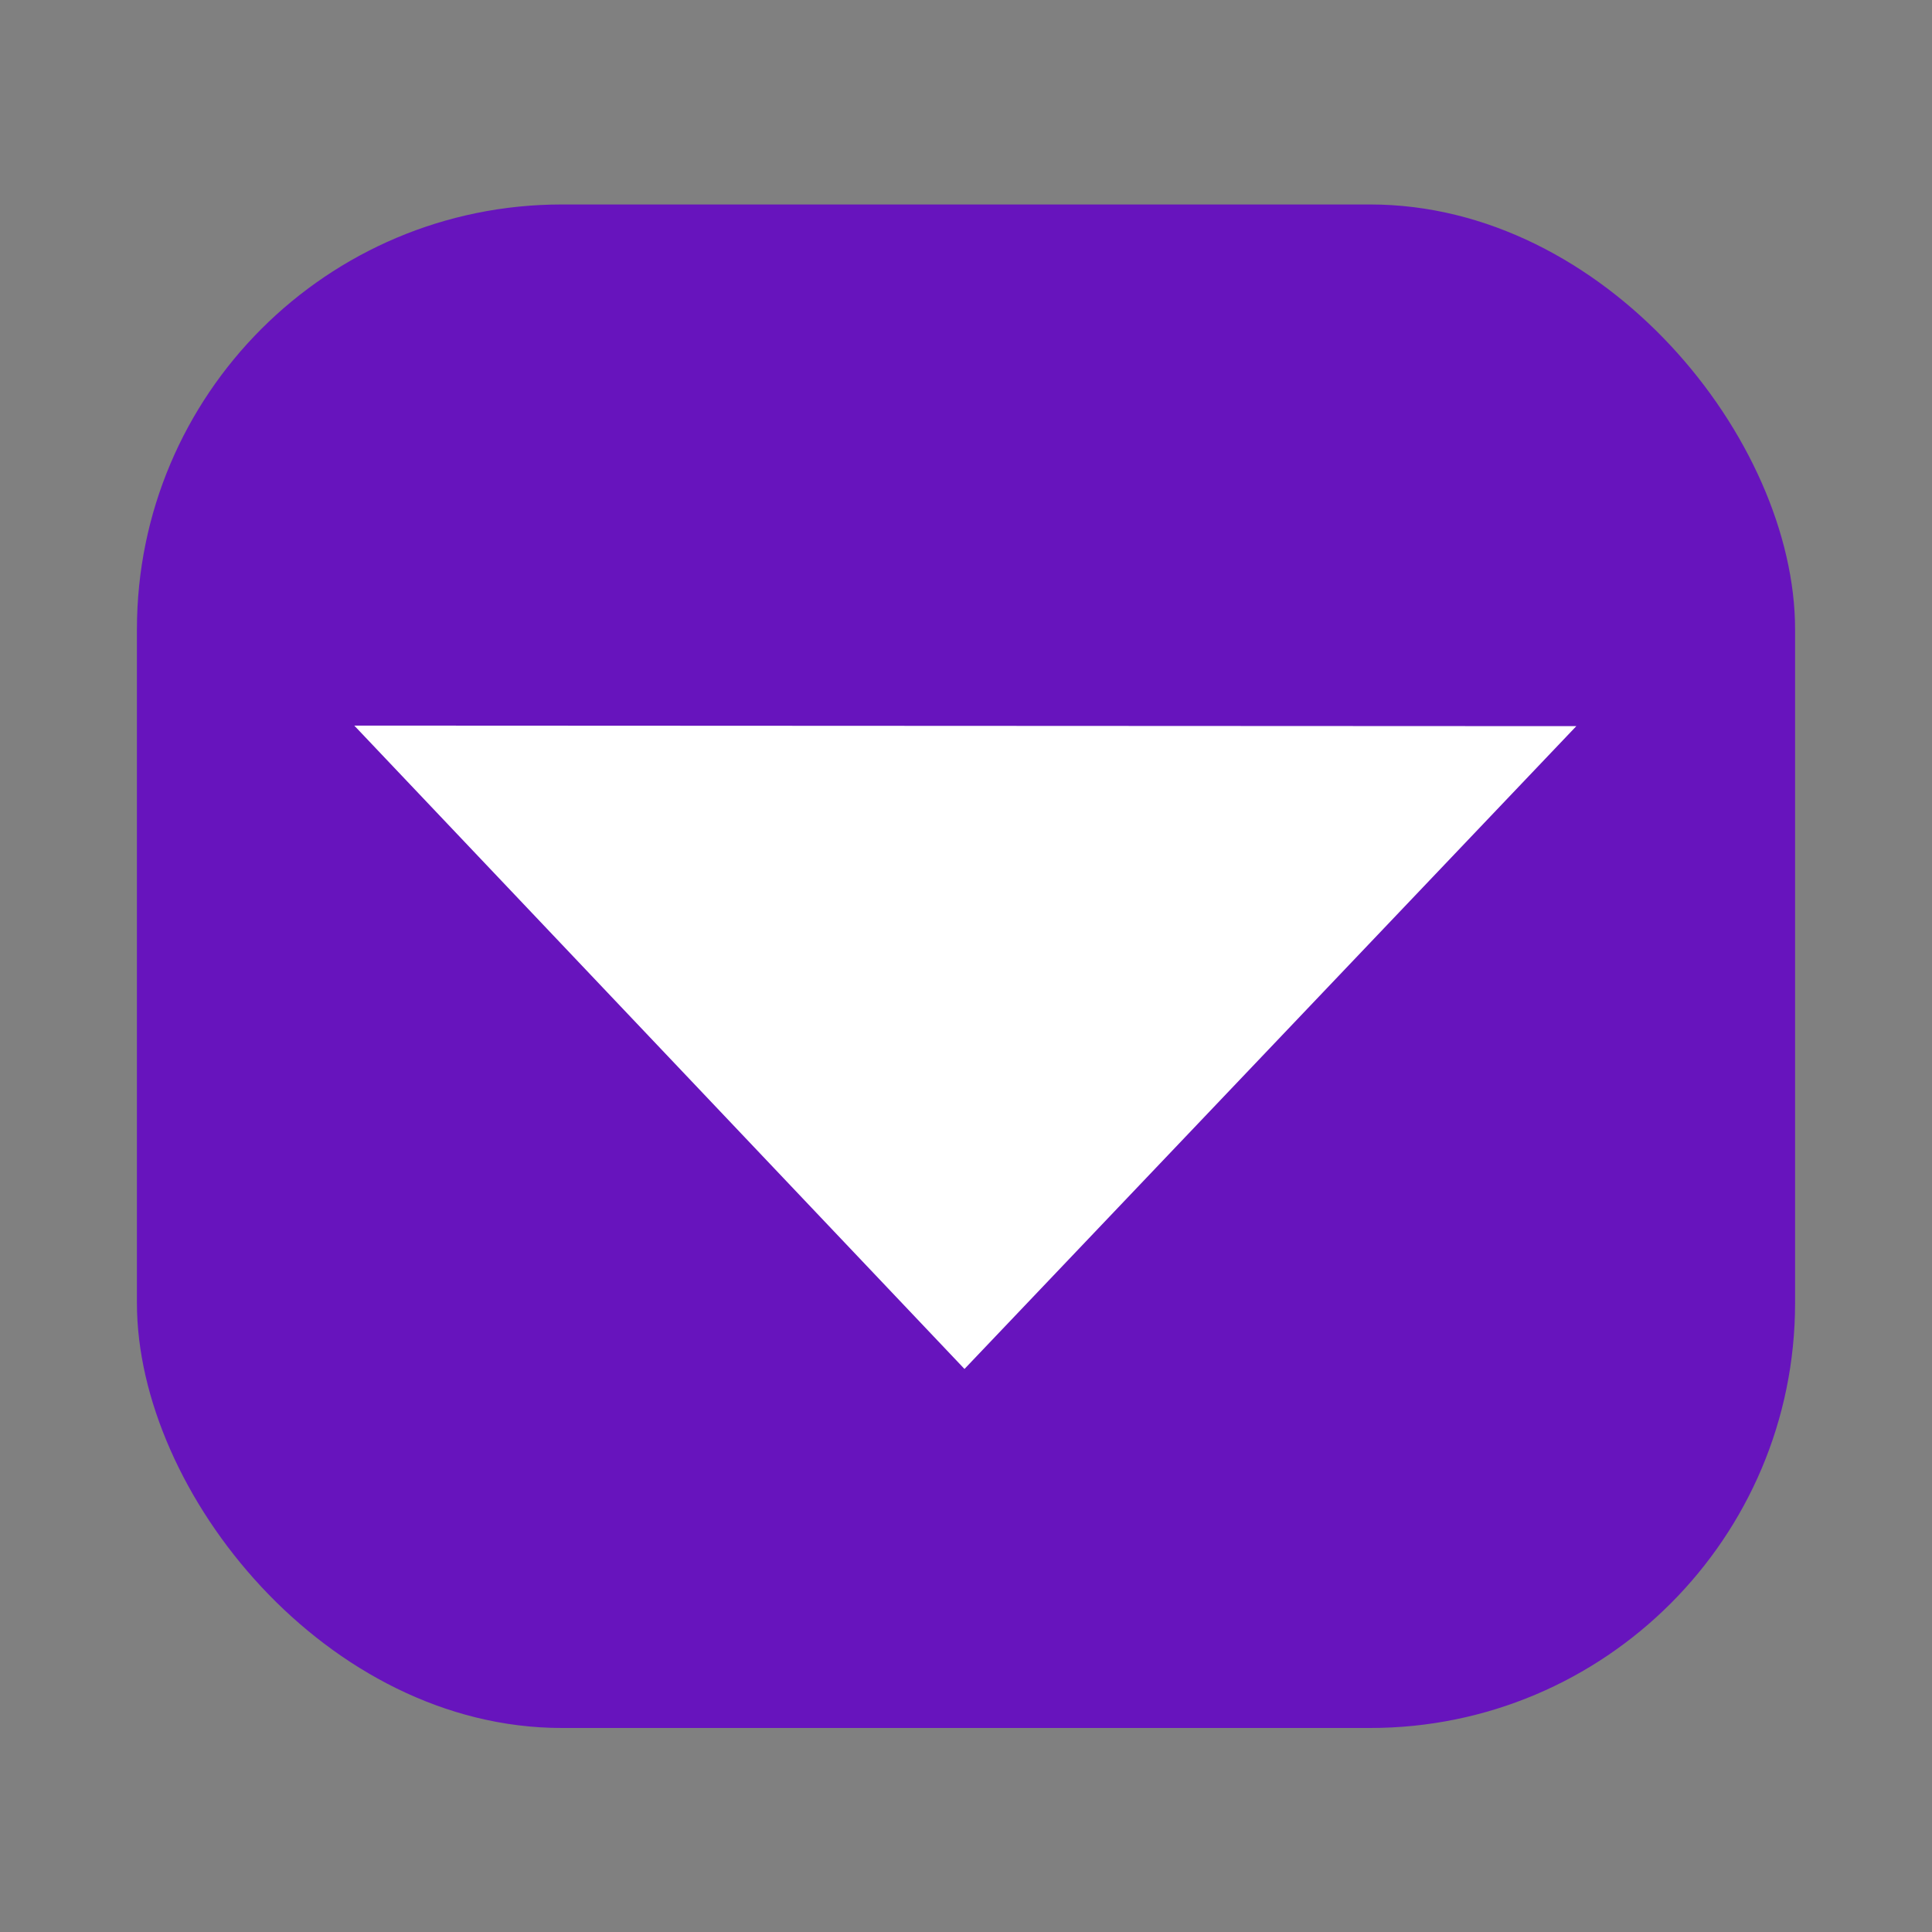 <?xml version="1.0" encoding="UTF-8" standalone="no"?>
<svg
   xmlns:dc="http://purl.org/dc/elements/1.1/"
   xmlns:cc="http://creativecommons.org/ns#"
   xmlns:rdf="http://www.w3.org/1999/02/22-rdf-syntax-ns#"
   xmlns:svg="http://www.w3.org/2000/svg"
   xmlns="http://www.w3.org/2000/svg"
   xmlns:sodipodi="http://sodipodi.sourceforge.net/DTD/sodipodi-0.dtd"
   xmlns:inkscape="http://www.inkscape.org/namespaces/inkscape"
   sodipodi:docname="table_menu_icon_hovered.svg"
   inkscape:version="1.0 (4035a4f, 2020-05-01)"
   id="svg8"
   version="1.1"
   viewBox="0 0 4.233 4.233"
   height="16"
   width="16">
  <rect x="0" y="0" width="4.233" height="4.233" fill="#808080" stroke="none"/>
  <defs
     id="defs2" />
  <sodipodi:namedview
     units="px"
     inkscape:window-maximized="0"
     inkscape:window-y="22"
     inkscape:window-x="0"
     inkscape:window-height="699"
     inkscape:window-width="1280"
     showgrid="false"
     inkscape:document-rotation="0"
     inkscape:current-layer="layer1"
     inkscape:document-units="mm"
     inkscape:cy="9.5557352"
     inkscape:cx="10.490084"
     inkscape:zoom="13.435932"
     inkscape:pageshadow="2"
     inkscape:pageopacity="0.0"
     borderopacity="1.0"
     bordercolor="#666666"
     pagecolor="#ffffff"
     id="base"
     showguides="true"
     inkscape:guide-bbox="true" />
  <g
     id="layer1"
     inkscape:groupmode="layer"
     inkscape:label="Layer 1">
    <rect
       style="fill:#6714bd;fill-opacity:1;fill-rule:evenodd;stroke-width:0.265"
       id="rect15"
       width="3.633"
       height="3.338"
       x="0.3"
       y="0.448"
       ry="0.931" />
    <path
       sodipodi:type="star"
       style="fill:#ffffff;fill-opacity:1;fill-rule:evenodd;stroke-width:0.265"
       id="path17"
       sodipodi:sides="3"
       sodipodi:cx="1.1643312"
       sodipodi:cy="1.2885265"
       sodipodi:r1="1.8486444"
       sodipodi:r2="0.92432219"
       sodipodi:arg1="0.50872982"
       sodipodi:arg2="1.5559274"
       inkscape:flatsided="true"
       inkscape:rounded="0"
       inkscape:randomized="0"
       d="M 2.779,2.189 -0.423,2.237 1.137,-0.56 Z"
       inkscape:transform-center-x="-0.00090755273"
       inkscape:transform-center-y="0.23449511"
       transform="matrix(-0.836,-0.008,0.013,-0.508,3.071,2.724)" />
  </g>
</svg>
